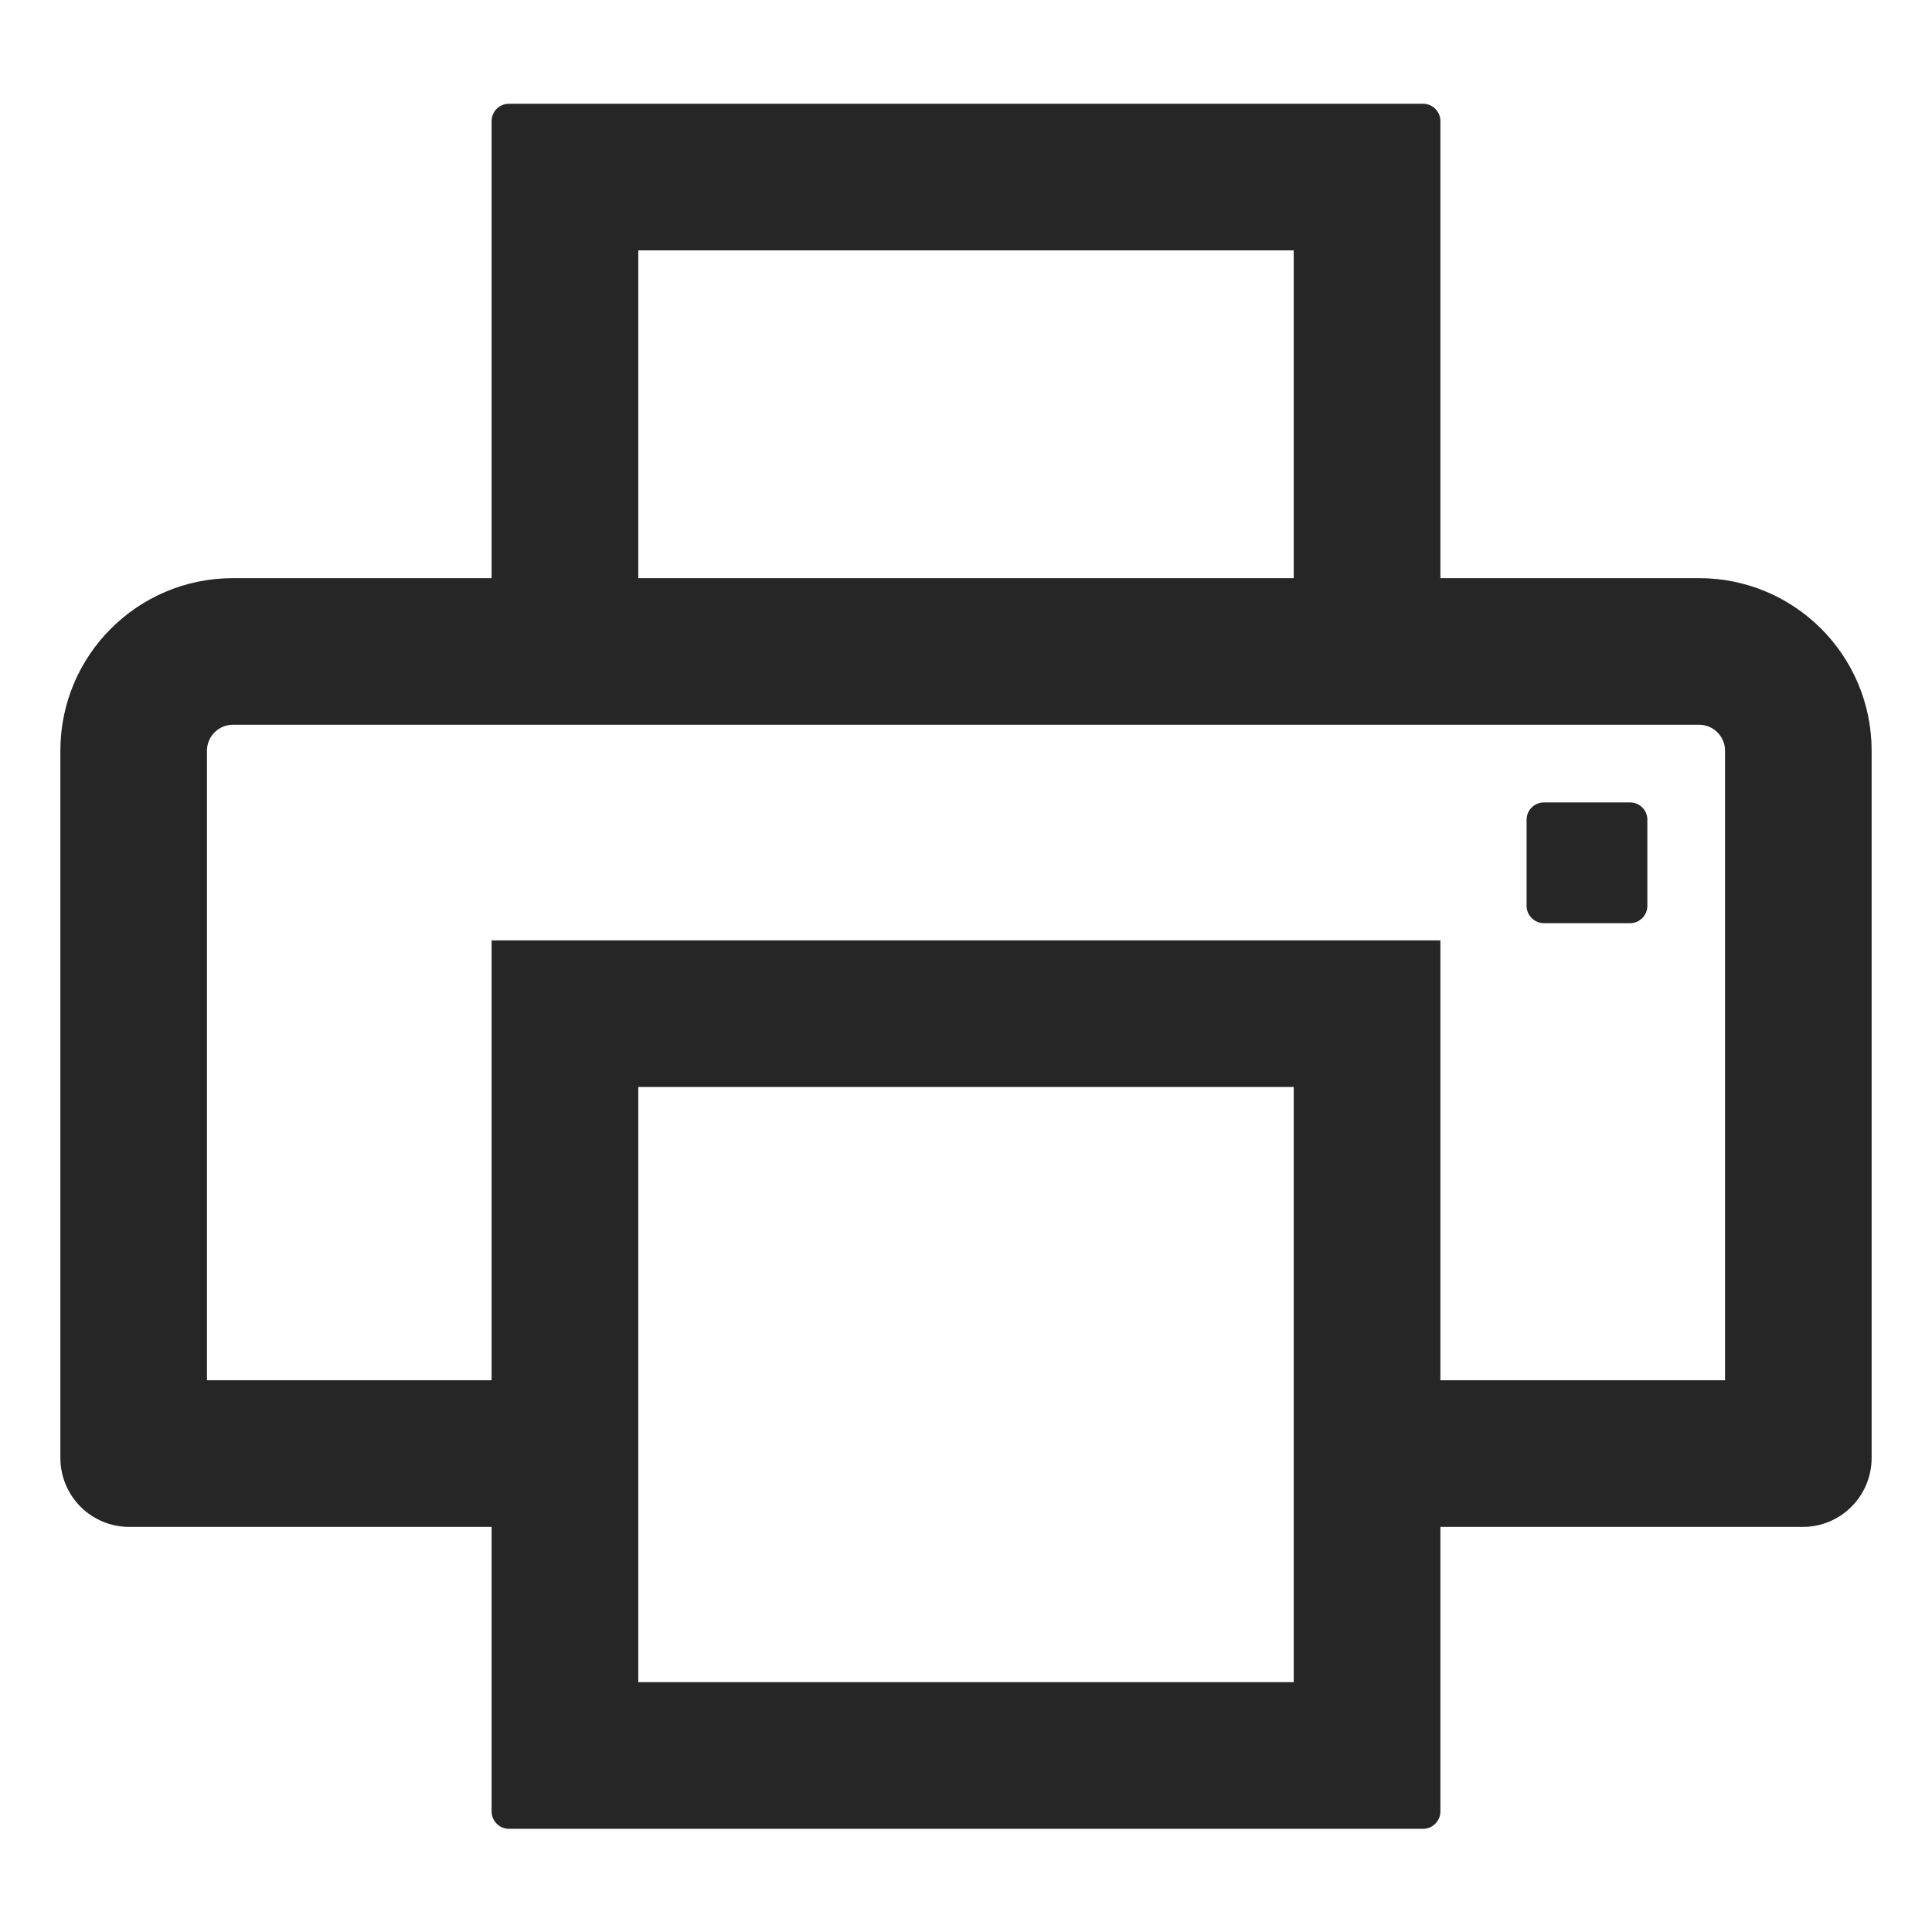 <svg width="24" height="24" viewBox="0 0 24 24" fill="none" xmlns="http://www.w3.org/2000/svg">
<path d="M20.25 9.968H19.179C19.061 9.968 18.964 10.064 18.964 10.182V11.253C18.964 11.371 19.061 11.468 19.179 11.468H20.25C20.368 11.468 20.464 11.371 20.464 11.253V10.182C20.464 10.064 20.368 9.968 20.25 9.968ZM21.107 7.182H17.893V1.503C17.893 1.385 17.796 1.289 17.679 1.289H6.321C6.204 1.289 6.107 1.385 6.107 1.503V7.182H2.893C1.709 7.182 0.75 8.141 0.75 9.325V18.11C0.75 18.585 1.133 18.968 1.607 18.968H6.107V22.503C6.107 22.621 6.204 22.718 6.321 22.718H17.679C17.796 22.718 17.893 22.621 17.893 22.503V18.968H22.393C22.867 18.968 23.25 18.585 23.25 18.11V9.325C23.25 8.141 22.291 7.182 21.107 7.182ZM7.929 3.11H16.071V7.182H7.929V3.11ZM16.071 20.896H7.929V13.503H16.071V20.896ZM21.429 17.146H17.893V11.682H6.107V17.146H2.571V9.325C2.571 9.148 2.716 9.003 2.893 9.003H21.107C21.284 9.003 21.429 9.148 21.429 9.325V17.146Z" fill="black" fill-opacity="0.85"/>
</svg>
